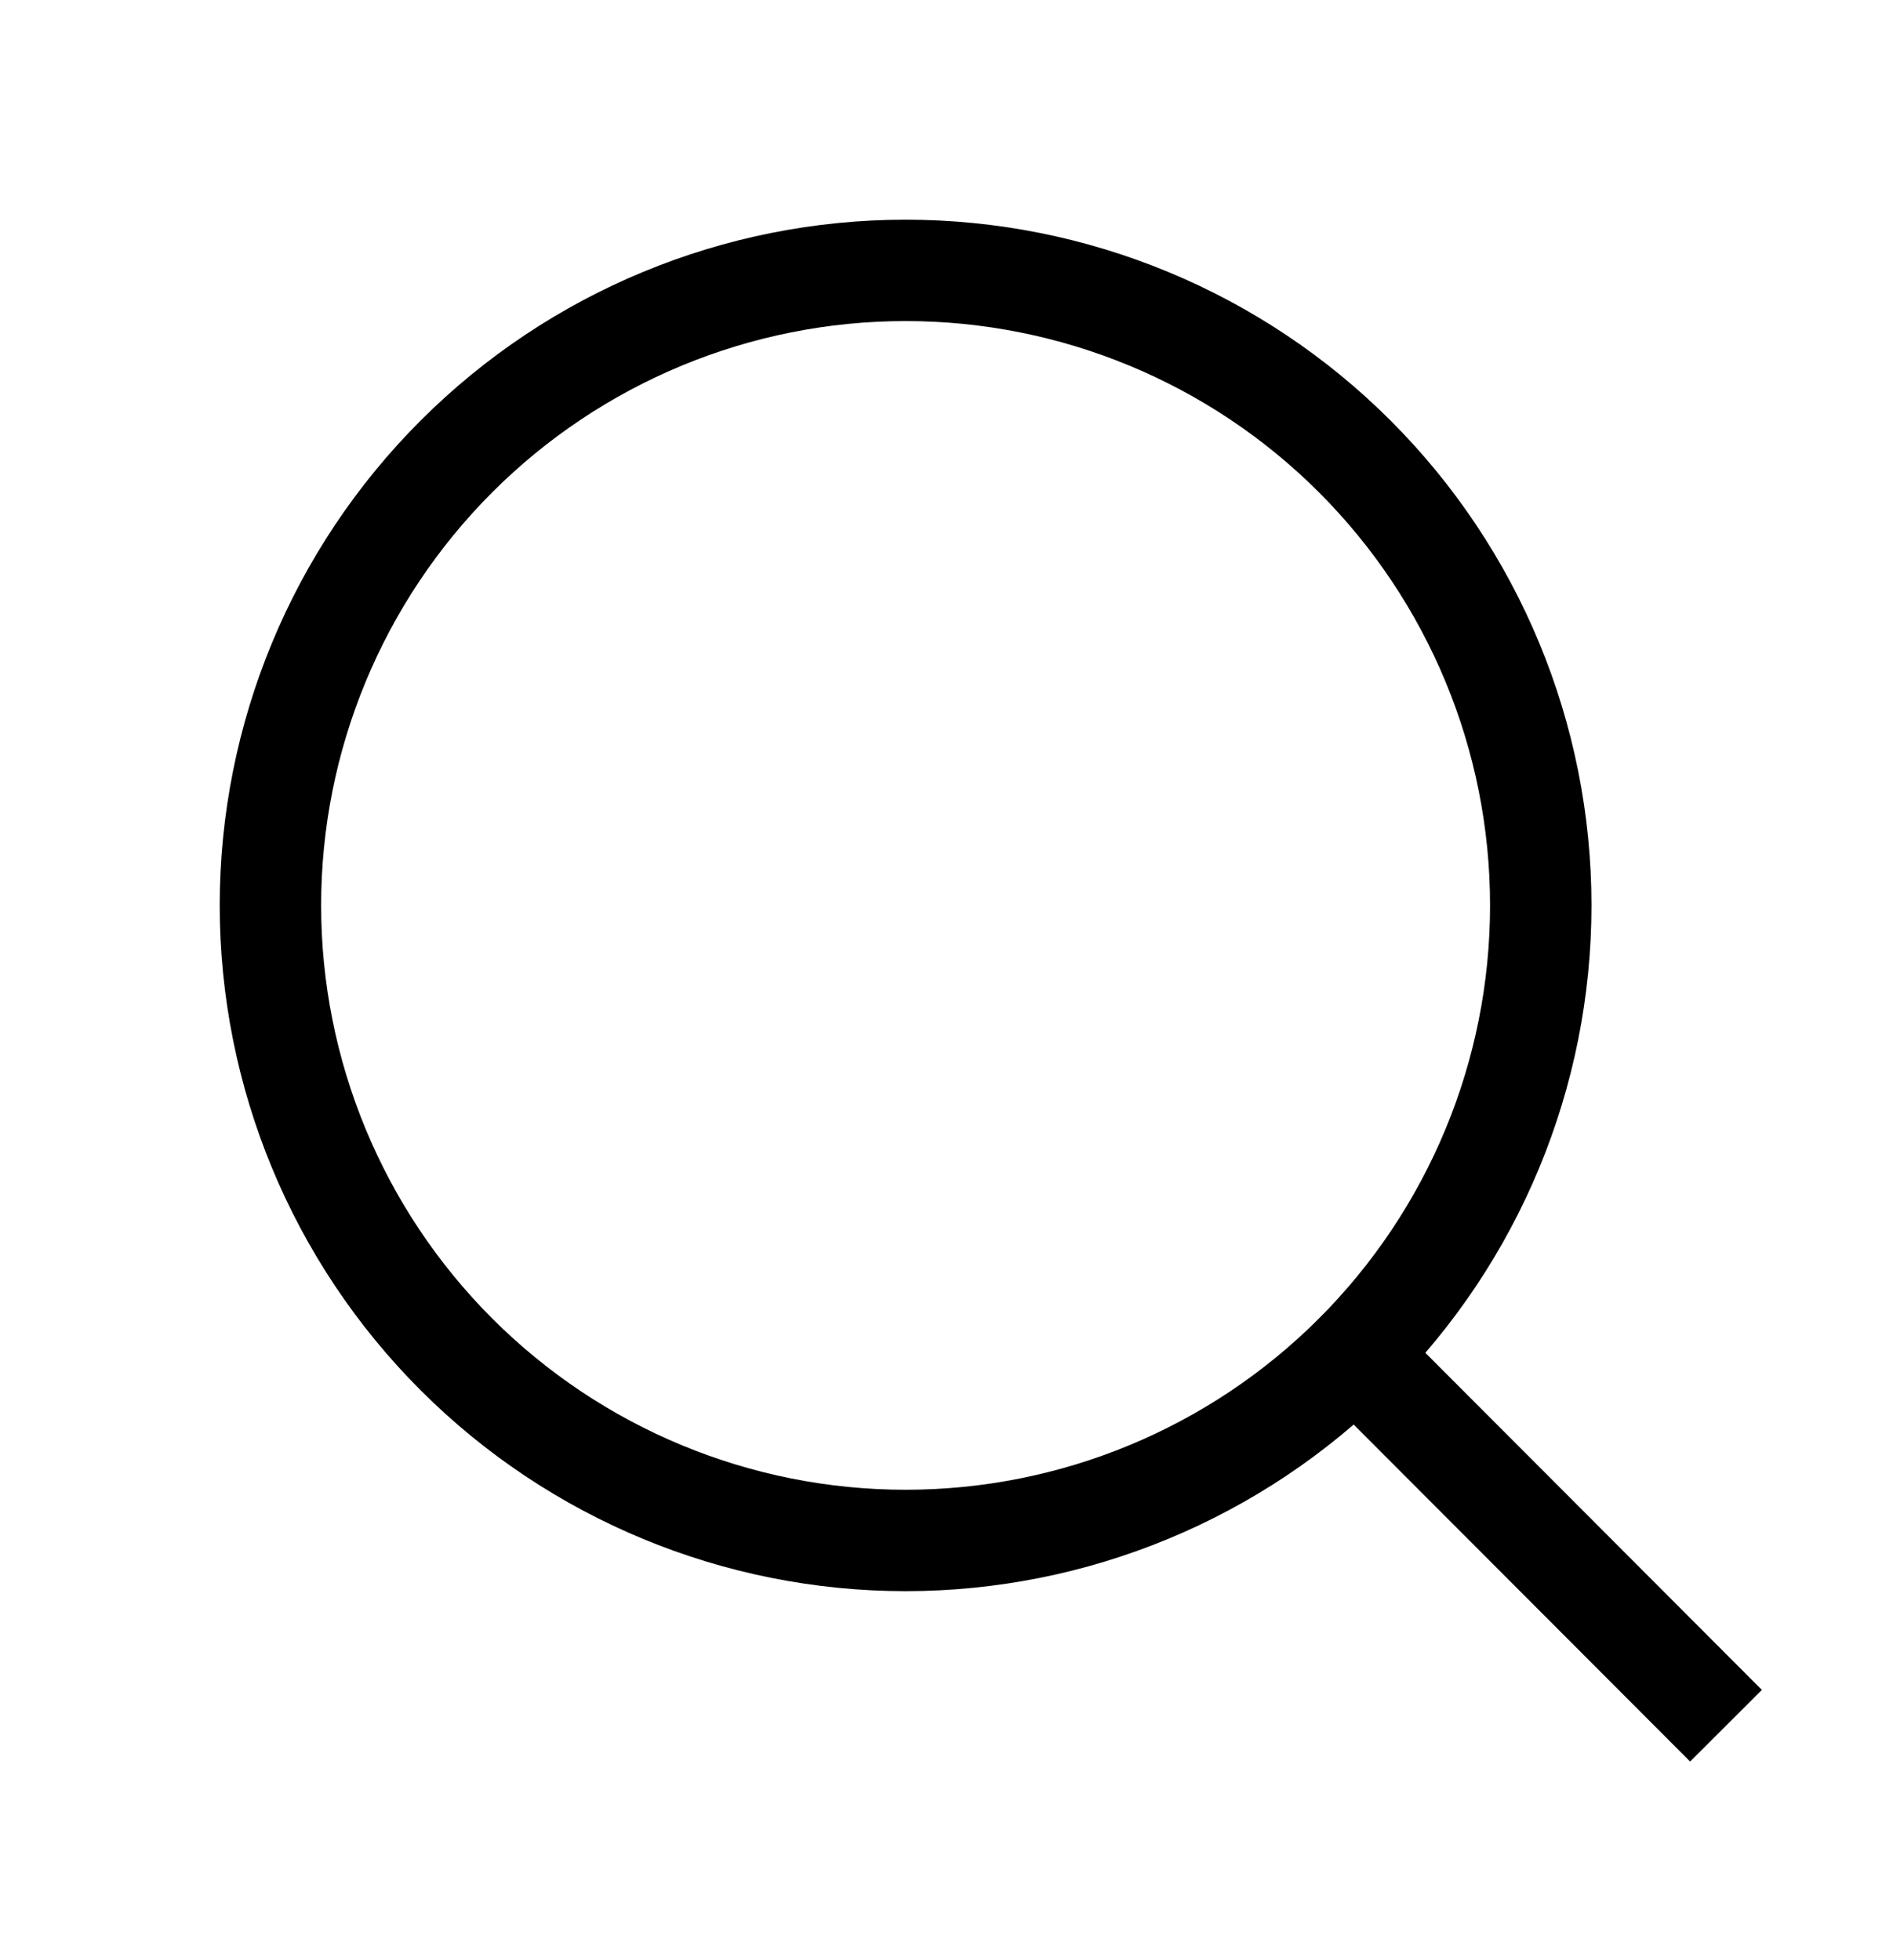<svg width="28" height="29" viewBox="0 0 28 29" fill="none" xmlns="http://www.w3.org/2000/svg">
<path d="M25 25L20.042 20.033M22.79 13.395C22.79 15.886 21.8 18.276 20.038 20.038C18.276 21.8 15.886 22.79 13.395 22.79C10.903 22.79 8.514 21.8 6.752 20.038C4.99 18.276 4 15.886 4 13.395C4 10.903 4.99 8.514 6.752 6.752C8.514 4.99 10.903 4 13.395 4C15.886 4 18.276 4.99 20.038 6.752C21.8 8.514 22.79 10.903 22.79 13.395V13.395Z" stroke="black" stroke-width="1.5" stroke-linecap="square" stroke-linejoin="round"/>
</svg>
